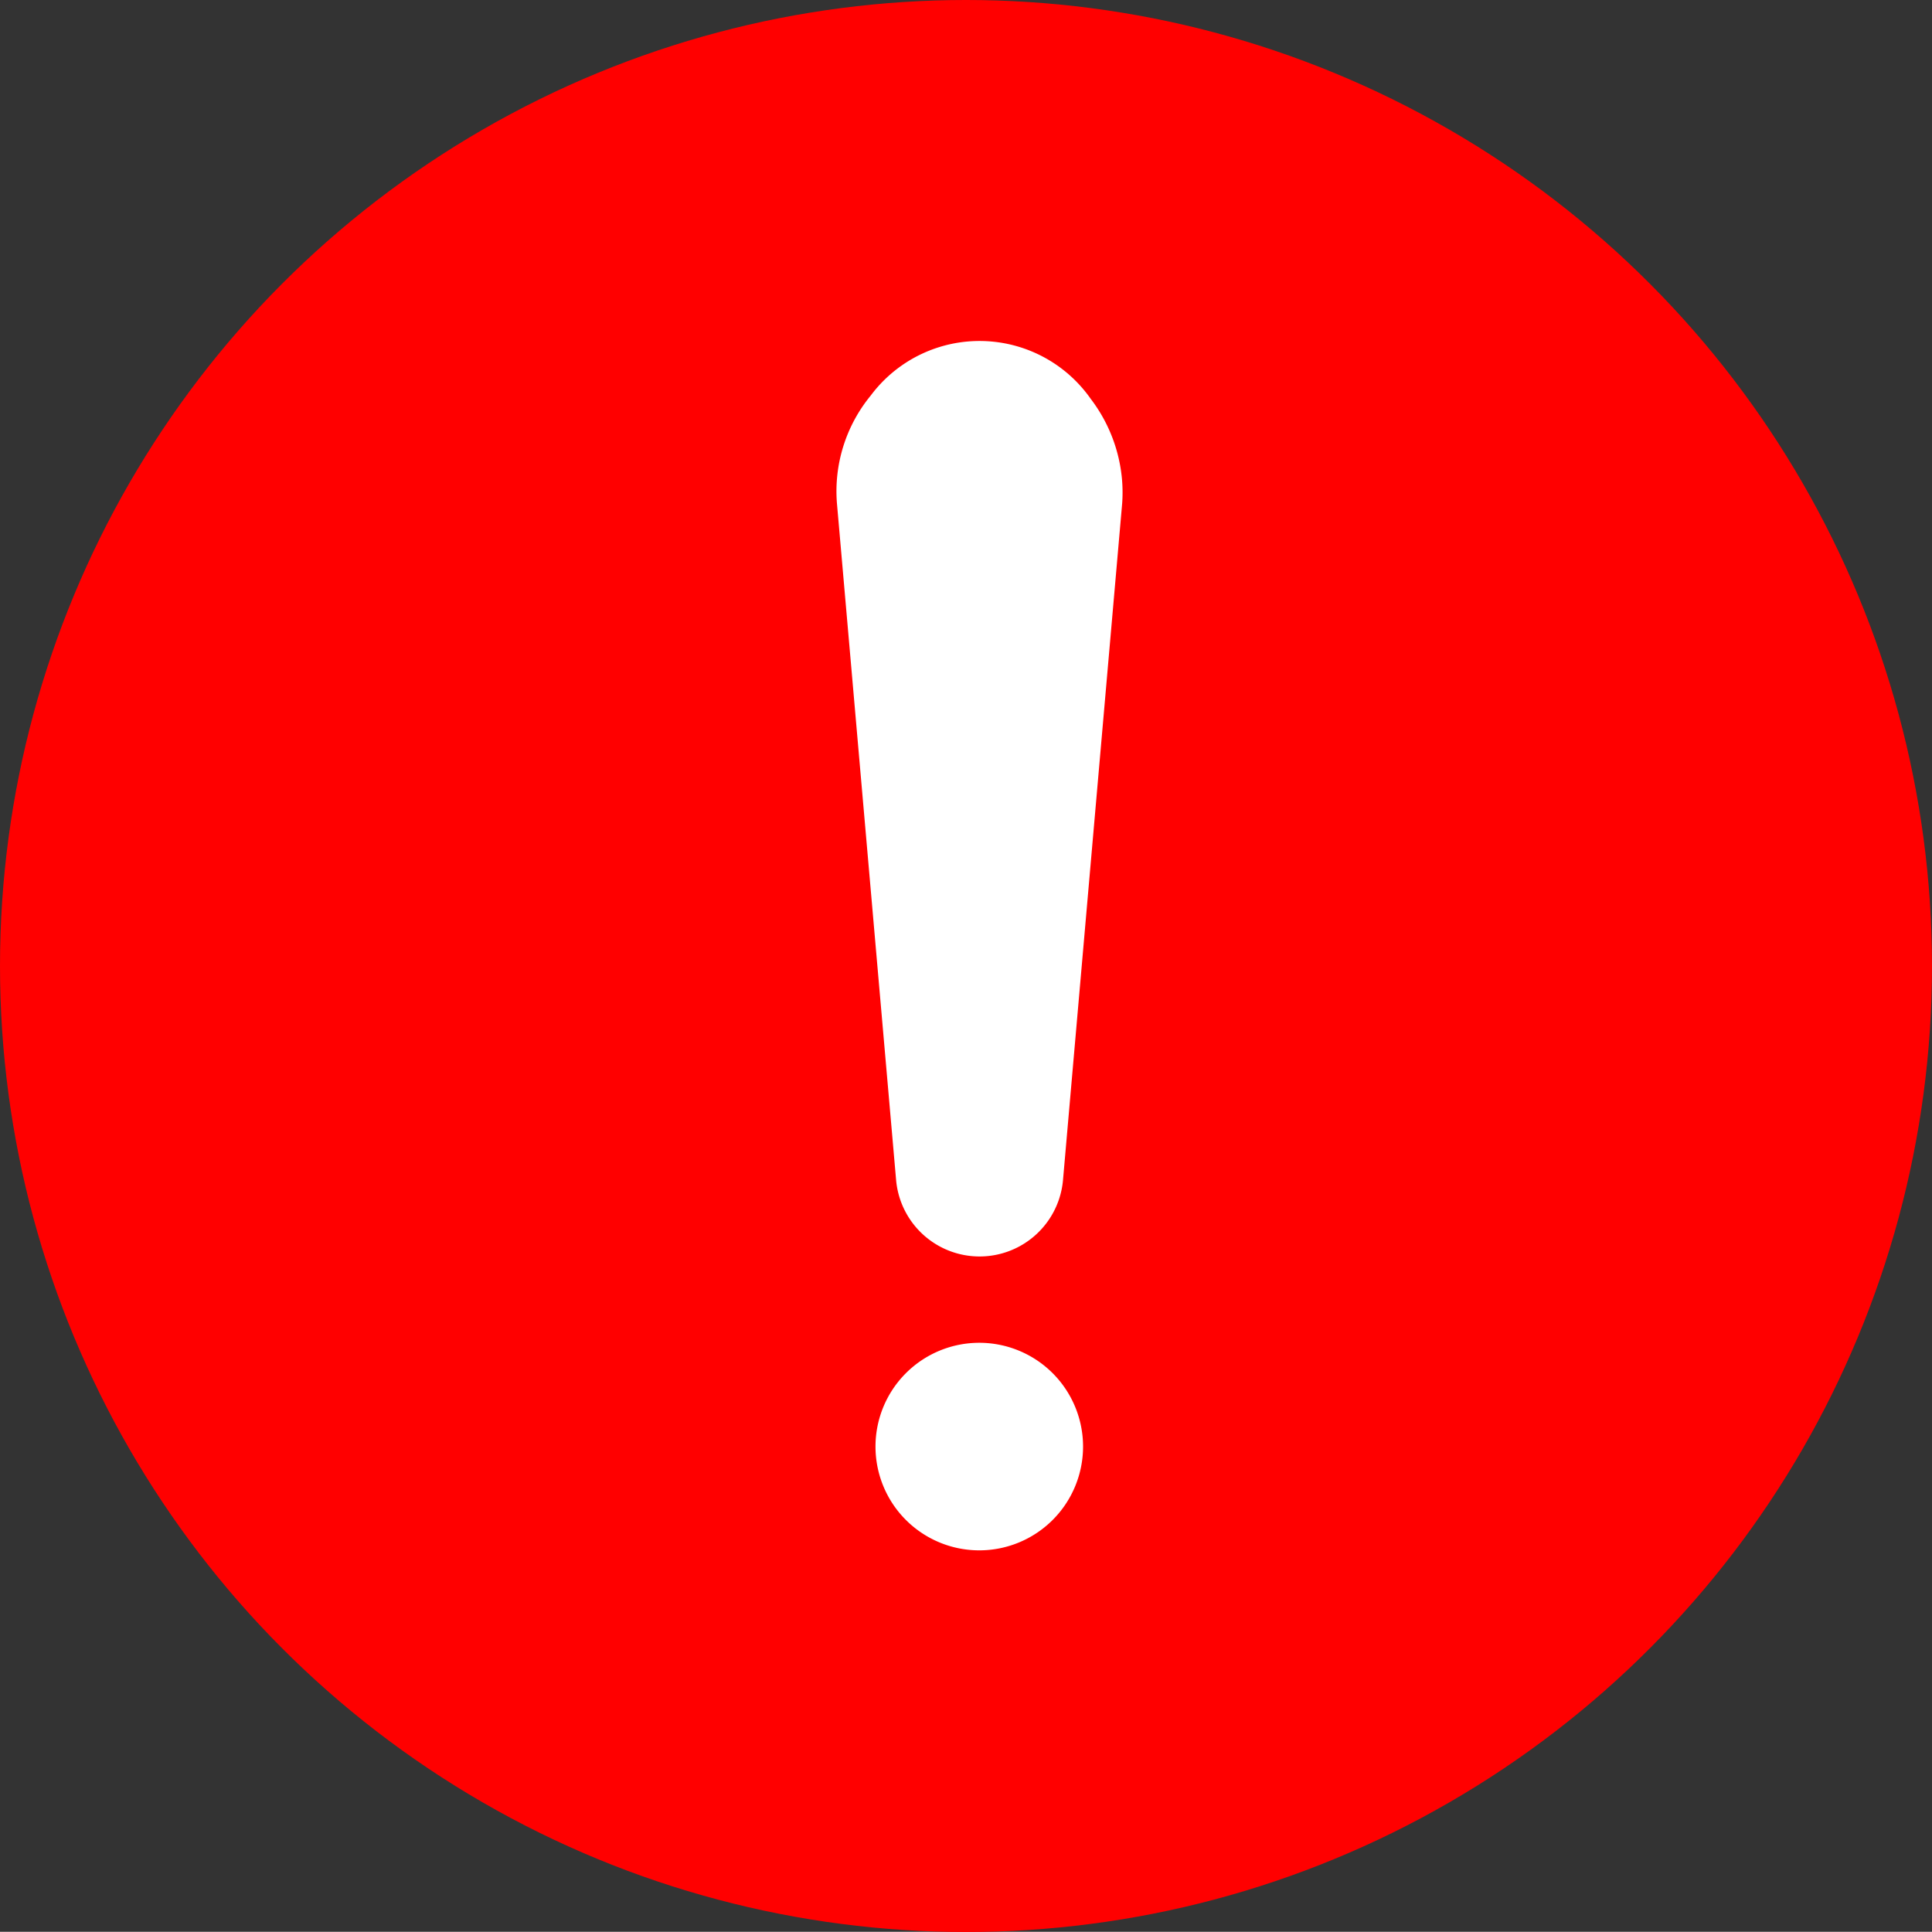 <svg xmlns="http://www.w3.org/2000/svg" width="10.332" height="10.331" viewBox="0 0 10.332 10.331">
  <rect x="0" y="0" width="10.332" height="10.331" fill="#333333" stroke="none"/>
  <g id="Group_398" data-name="Group 398" transform="translate(-149.668 -291.669)">
    <circle id="Ellipse_23" data-name="Ellipse 23" cx="5.166" cy="5.166" r="5.166" transform="translate(149.668 291.669)" fill="red"/>
    <g id="Group_124" data-name="Group 124" transform="translate(154.141 293.492)">
      <path id="Path_106" data-name="Path 106" d="M43.389,80.116a.555.555,0,1,1-.555-.555.555.555,0,0,1,.555.555Z" transform="translate(-42.07 -74.203)" fill="#fff"/>
      <path id="Path_107" data-name="Path 107" d="M40.883,5.738a.83.83,0,0,0-.167-.428.726.726,0,0,0-1.177-.017.806.806,0,0,0-.18.578l.316,3.614a.448.448,0,0,0,.893,0l.316-3.614A.814.814,0,0,0,40.883,5.738Z" transform="translate(-39.356 -5)" fill="#fff"/>
    </g>
  </g>
</svg>
